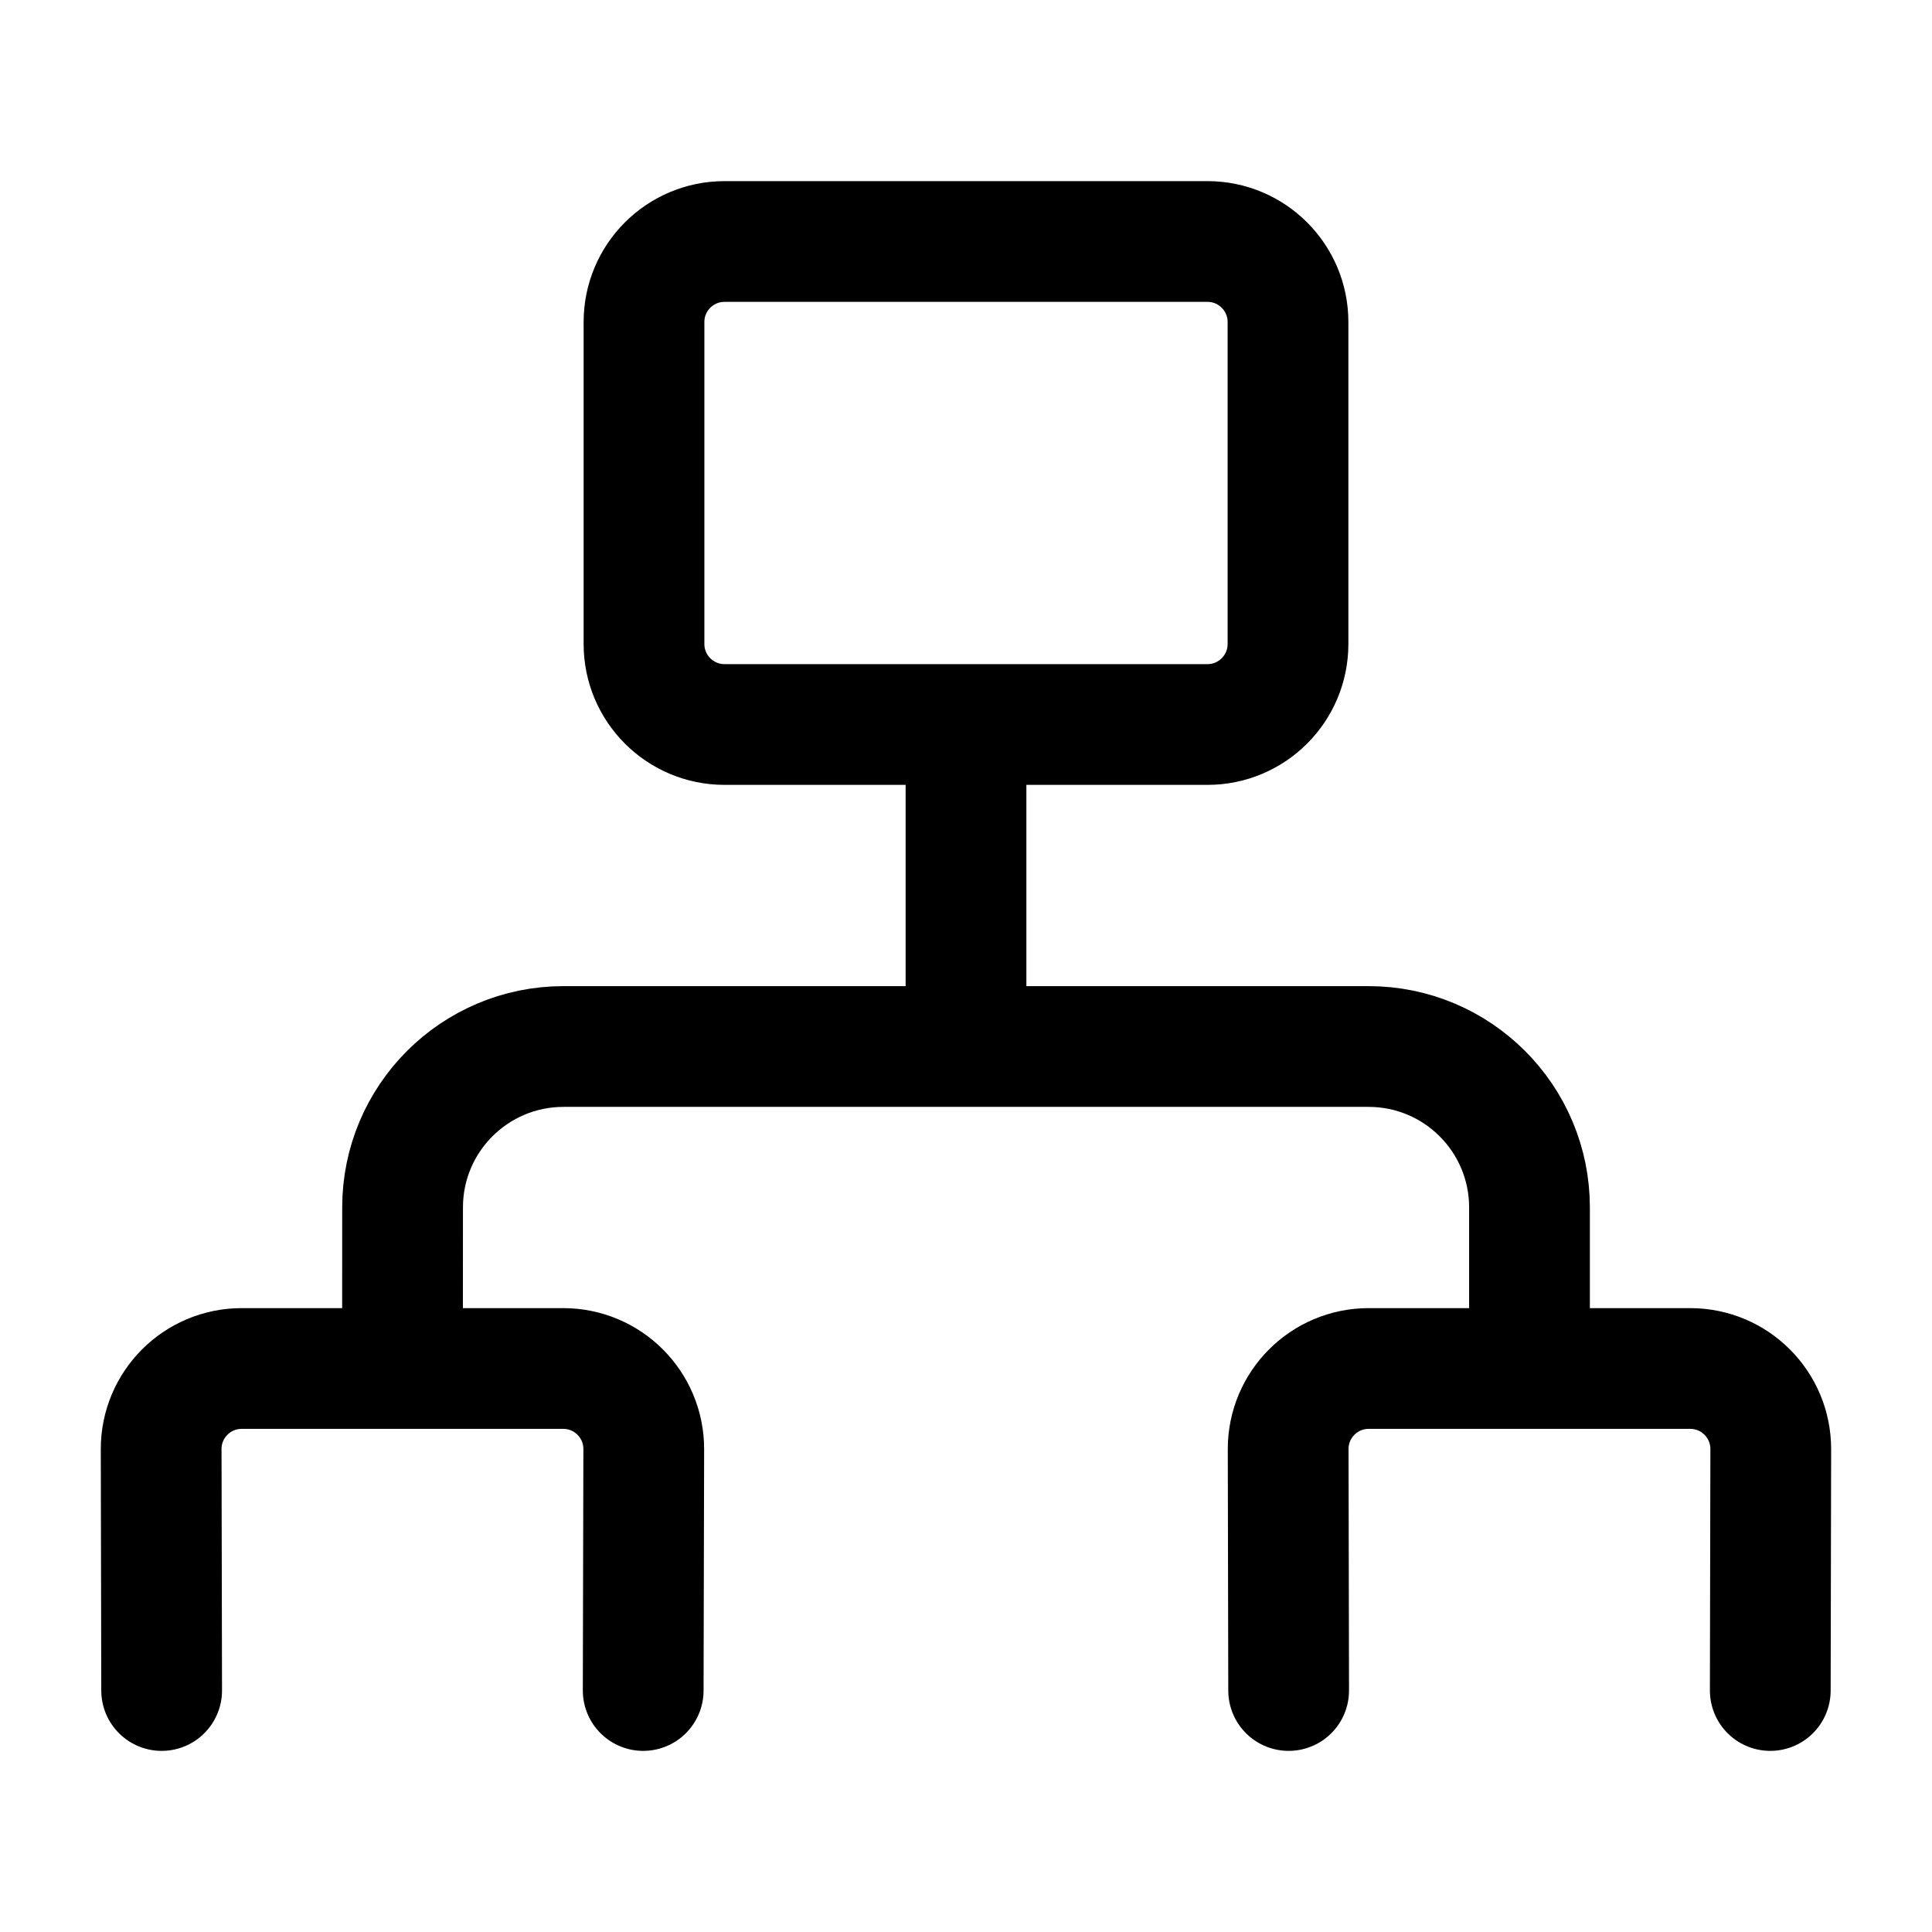<svg width="24" height="24" viewBox="0 0 24 24" fill="none" xmlns="http://www.w3.org/2000/svg">
    <path d="M2.008 21L2.002 18.002C2.001 17.449 2.449 17 3.002 17H6.997C7.55 17 7.998 17.449 7.997 18.002L7.99 21" stroke="currentColor" stroke-width="1.5" stroke-linecap="round" stroke-linejoin="round"/>
    <path d="M12 9V13M12 13H7.001C5.896 13 5.001 13.895 5.001 14.999L5 17M12 13H17C18.105 13 19 13.895 19 15V17" stroke="currentColor" stroke-width="1.5" stroke-linejoin="round"/>
    <path d="M16.008 21L16.002 18.002C16.001 17.449 16.449 17 17.002 17H20.997C21.55 17 21.998 17.449 21.997 18.002L21.991 21" stroke="currentColor" stroke-width="1.5" stroke-linecap="round" stroke-linejoin="round"/>
    <path d="M16 8V4C16 3.448 15.552 3 15 3H9C8.448 3 8 3.448 8 4V8C8 8.552 8.448 9 9 9H15C15.552 9 16 8.552 16 8Z" stroke="currentColor" stroke-width="1.5" stroke-linecap="round" stroke-linejoin="round"/>
</svg>
